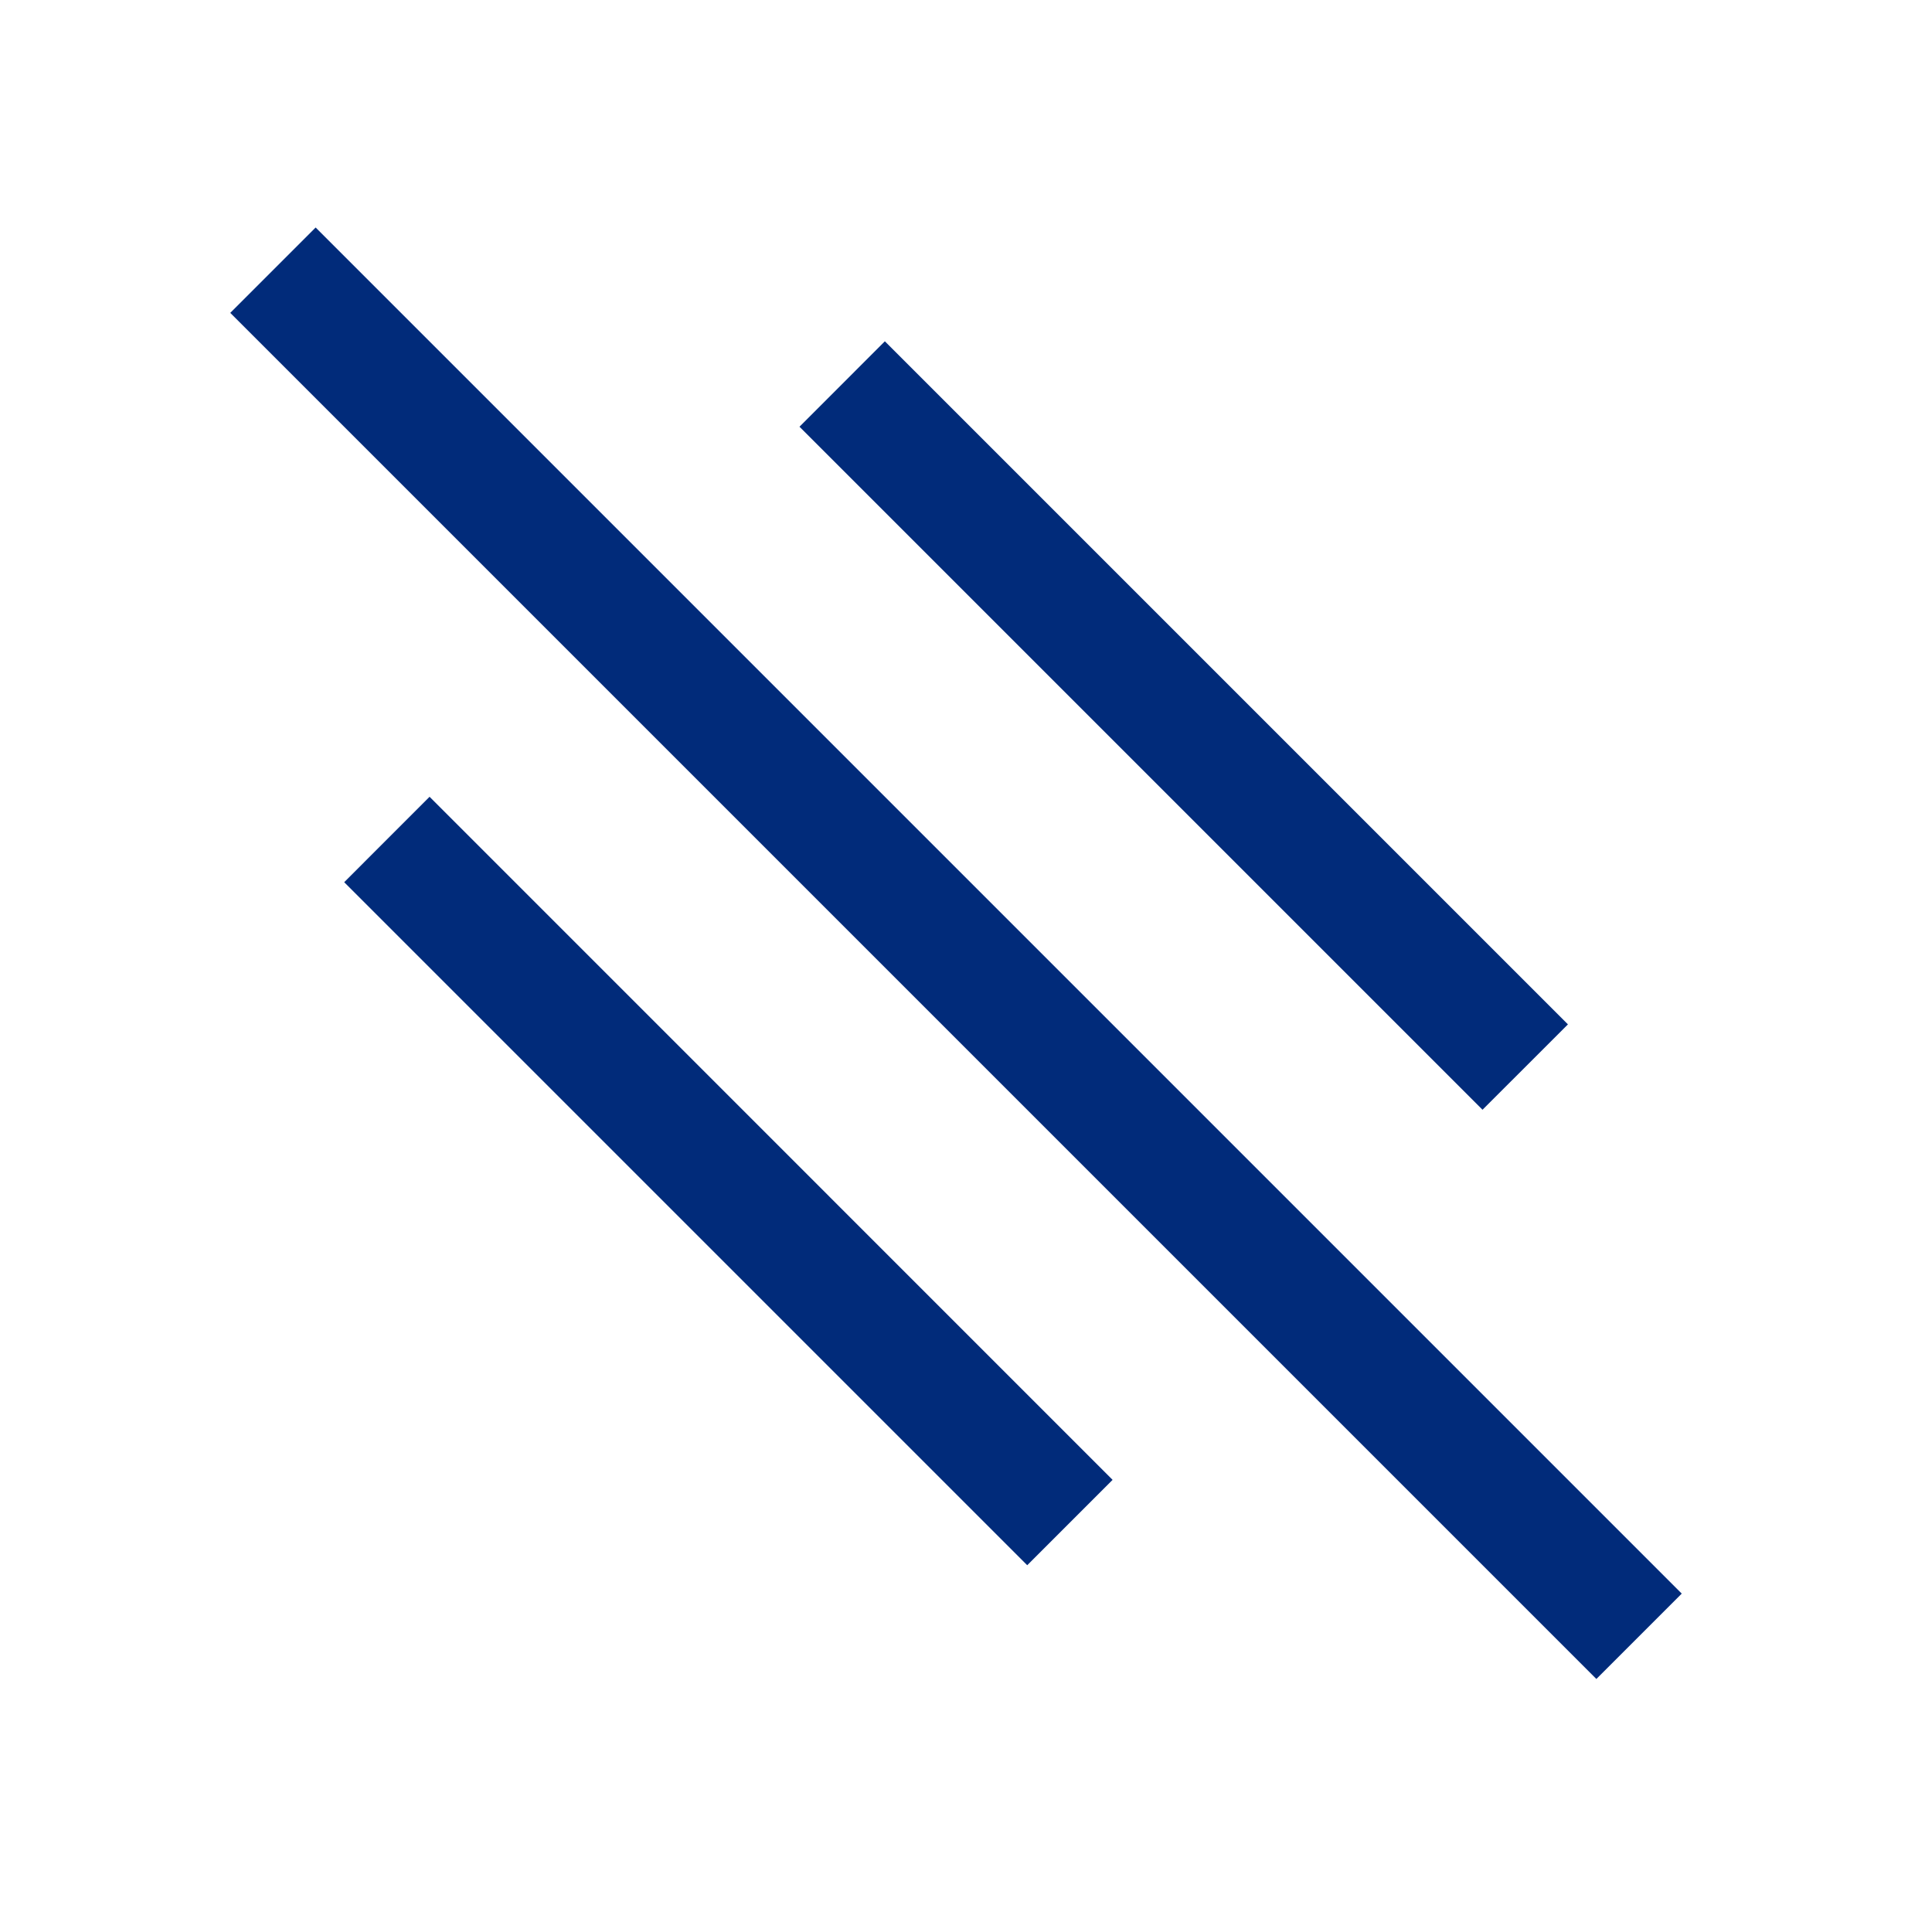 <svg width="32" height="32" viewBox="0 0 32 32" fill="none" xmlns="http://www.w3.org/2000/svg">
<g clip-path="url(#clip0_990_8238)">
<path d="M14.656 5.653L25.97 16.967L24.555 18.381L13.242 7.068L14.656 5.653Z" fill="#012B7A"/>
<path d="M5.228 3.768L27.855 26.395L26.441 27.809L3.814 5.182L5.228 3.768Z" fill="#012B7A"/>
<path d="M7.115 13.197L18.428 24.511L17.014 25.925L5.701 14.612L7.115 13.197Z" fill="#012B7A"/>
</g>
<defs>
<clipPath id="clip0_990_8238">
<rect width="32" height="32" fill="white"/>
</clipPath>
</defs>
</svg>
